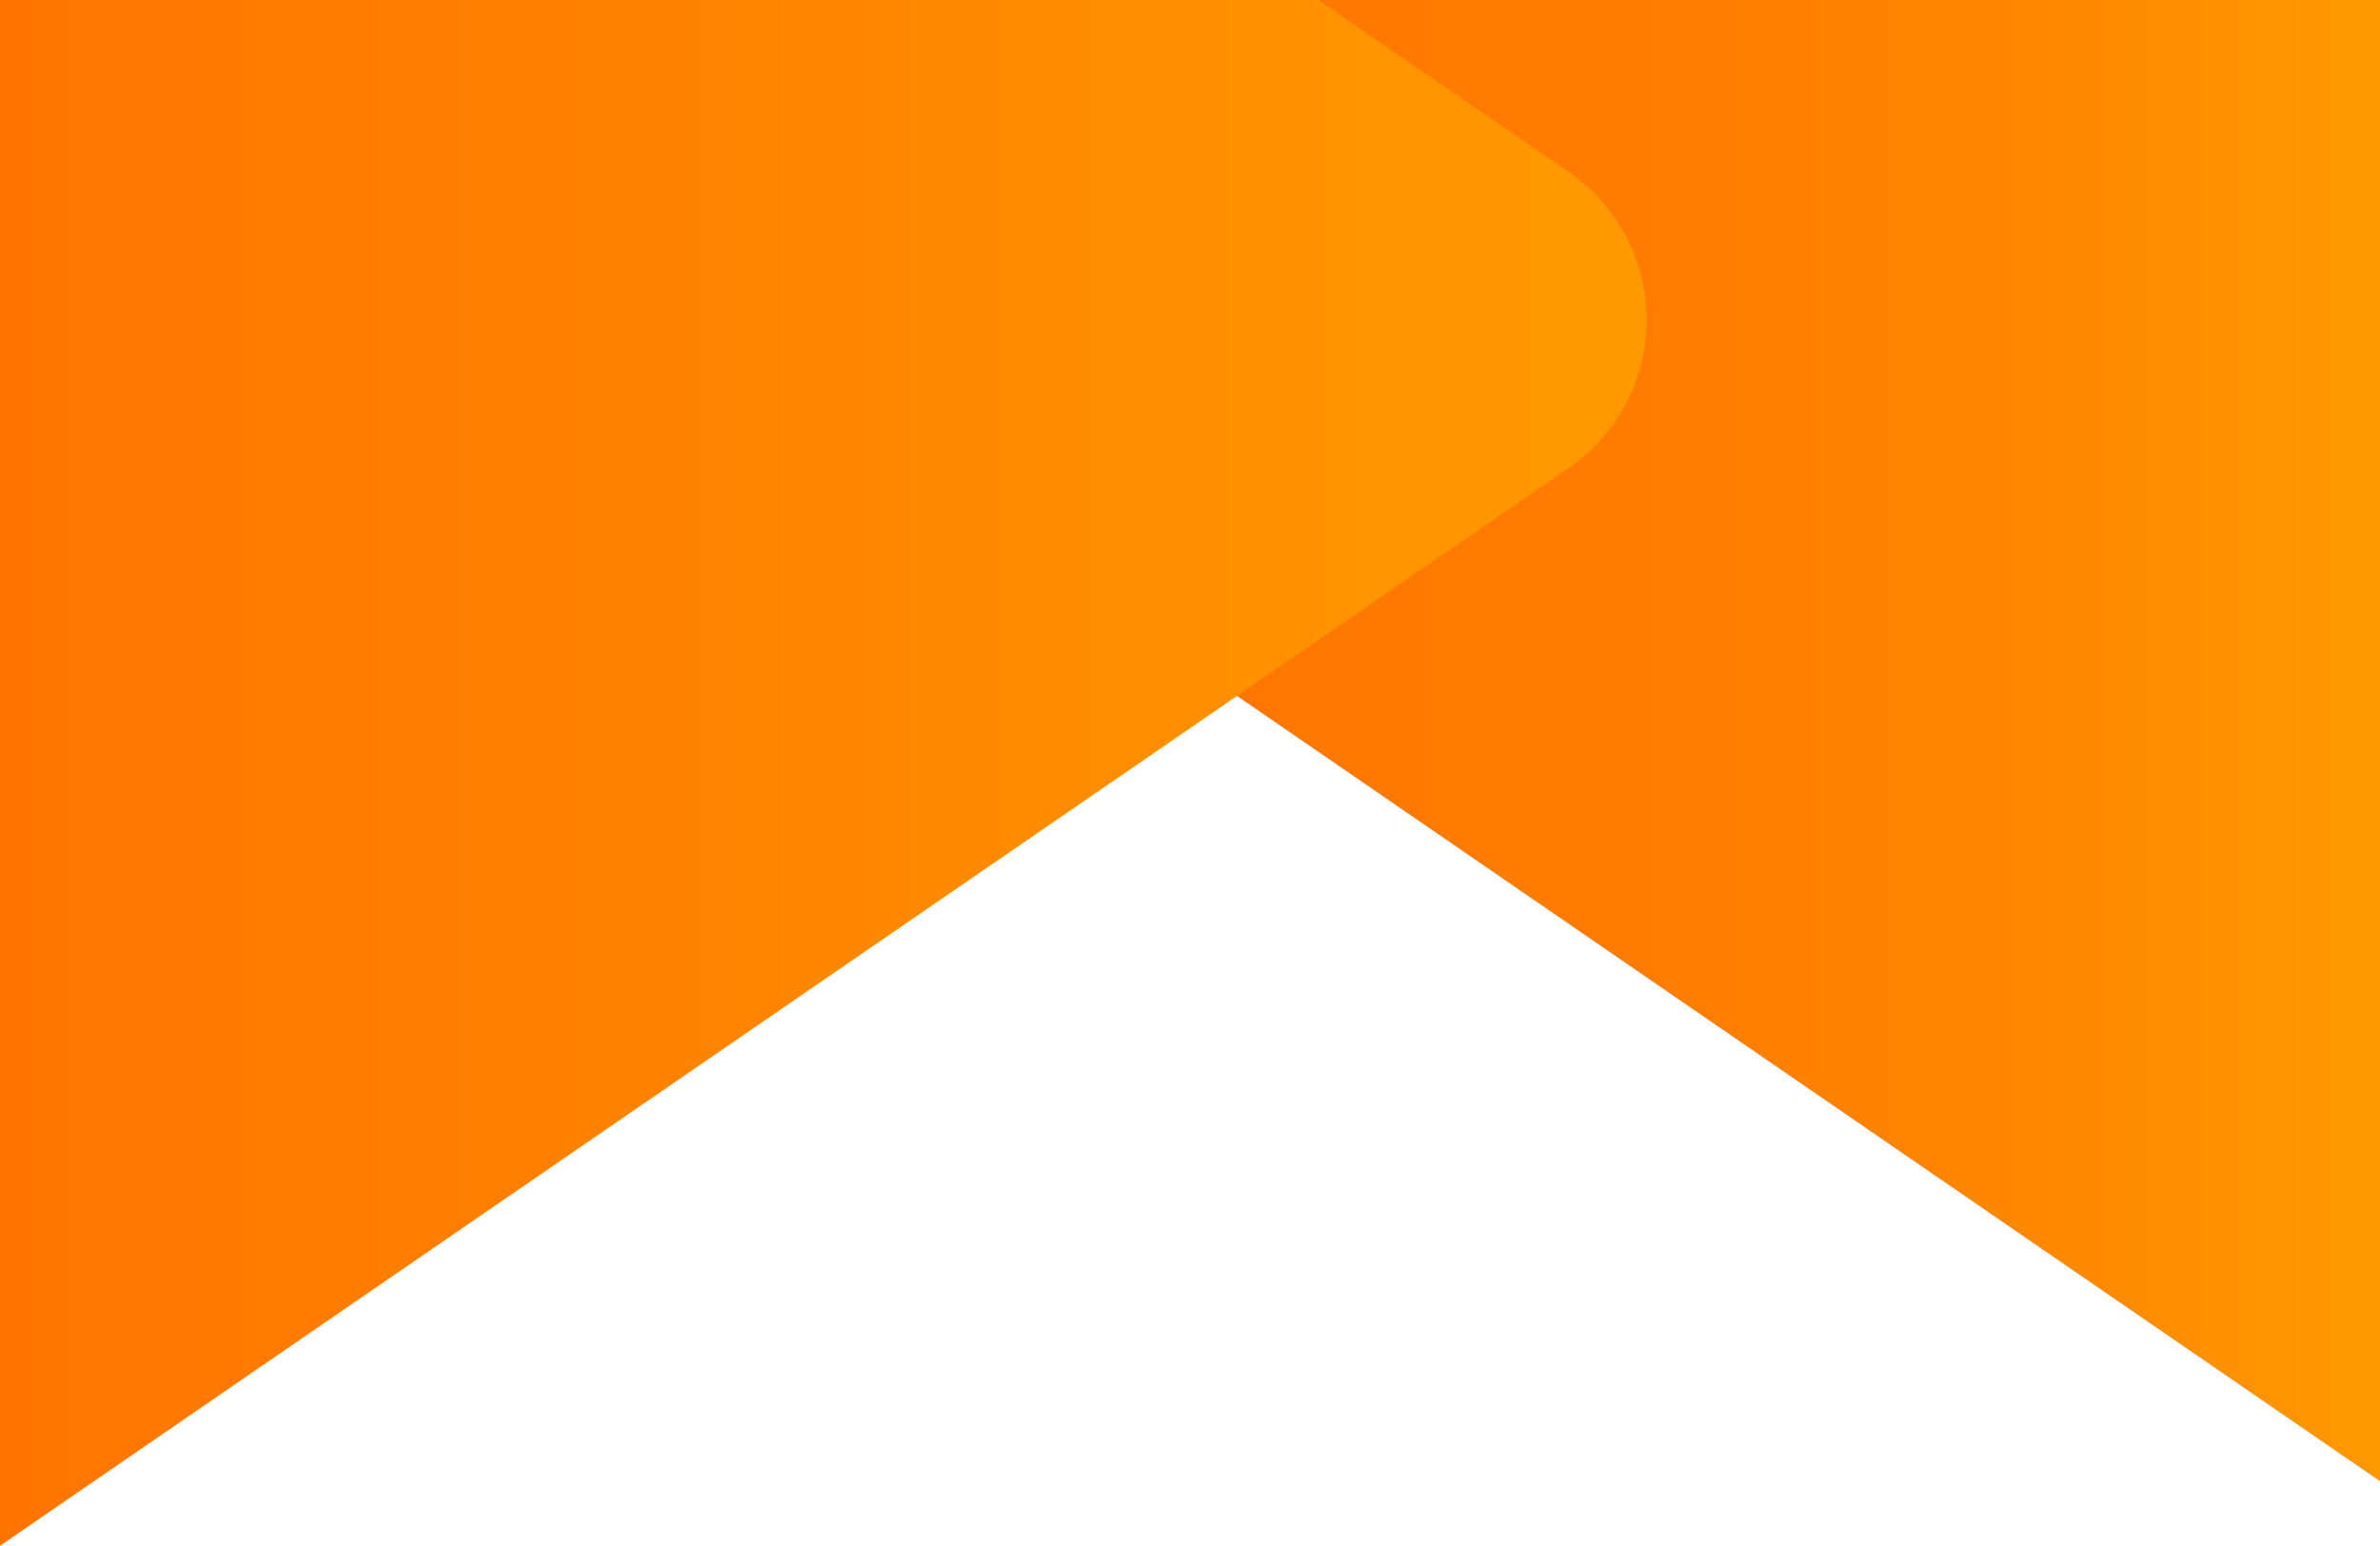 <svg width="97" height="63" viewBox="0 0 97 63" fill="none" xmlns="http://www.w3.org/2000/svg">
<path d="M33.072 16.45L97 60.372V-25.688C97.001 -27.019 96.64 -28.324 95.956 -29.464C95.272 -30.604 94.291 -31.534 93.119 -32.155C91.947 -32.776 90.628 -33.064 89.305 -32.988C87.982 -32.912 86.705 -32.474 85.611 -31.723L33.072 4.35C32.087 5.02 31.281 5.921 30.724 6.976C30.167 8.031 29.876 9.207 29.876 10.4C29.876 11.594 30.167 12.77 30.724 13.825C31.281 14.879 32.087 15.781 33.072 16.45Z" fill="url(#paint0_linear_1_717)"/>
<path d="M63.928 7.005L11.389 -29.094C10.295 -29.846 9.018 -30.283 7.695 -30.36C6.372 -30.436 5.053 -30.148 3.881 -29.527C2.709 -28.906 1.728 -27.975 1.044 -26.835C0.36 -25.696 -0.001 -24.39 1.48239e-06 -23.06V63L63.928 19.079C64.907 18.408 65.708 17.508 66.262 16.456C66.816 15.404 67.105 14.232 67.105 13.042C67.105 11.852 66.816 10.68 66.262 9.628C65.708 8.575 64.907 7.675 63.928 7.005Z" fill="url(#paint1_linear_1_717)"/>
<defs>
<linearGradient id="paint0_linear_1_717" x1="0.043" y1="15.002" x2="97" y2="15.002" gradientUnits="userSpaceOnUse">
<stop stop-color="#FF7401"/>
<stop offset="0.49" stop-color="#FF7601"/>
<stop offset="0.71" stop-color="#FF7D01"/>
<stop offset="0.88" stop-color="#FF8A00"/>
<stop offset="1" stop-color="#FF9900"/>
</linearGradient>
<linearGradient id="paint1_linear_1_717" x1="1.48239e-06" y1="16.301" x2="67.095" y2="16.301" gradientUnits="userSpaceOnUse">
<stop stop-color="#FF7401"/>
<stop offset="1" stop-color="#FF9900"/>
</linearGradient>
</defs>
</svg>

